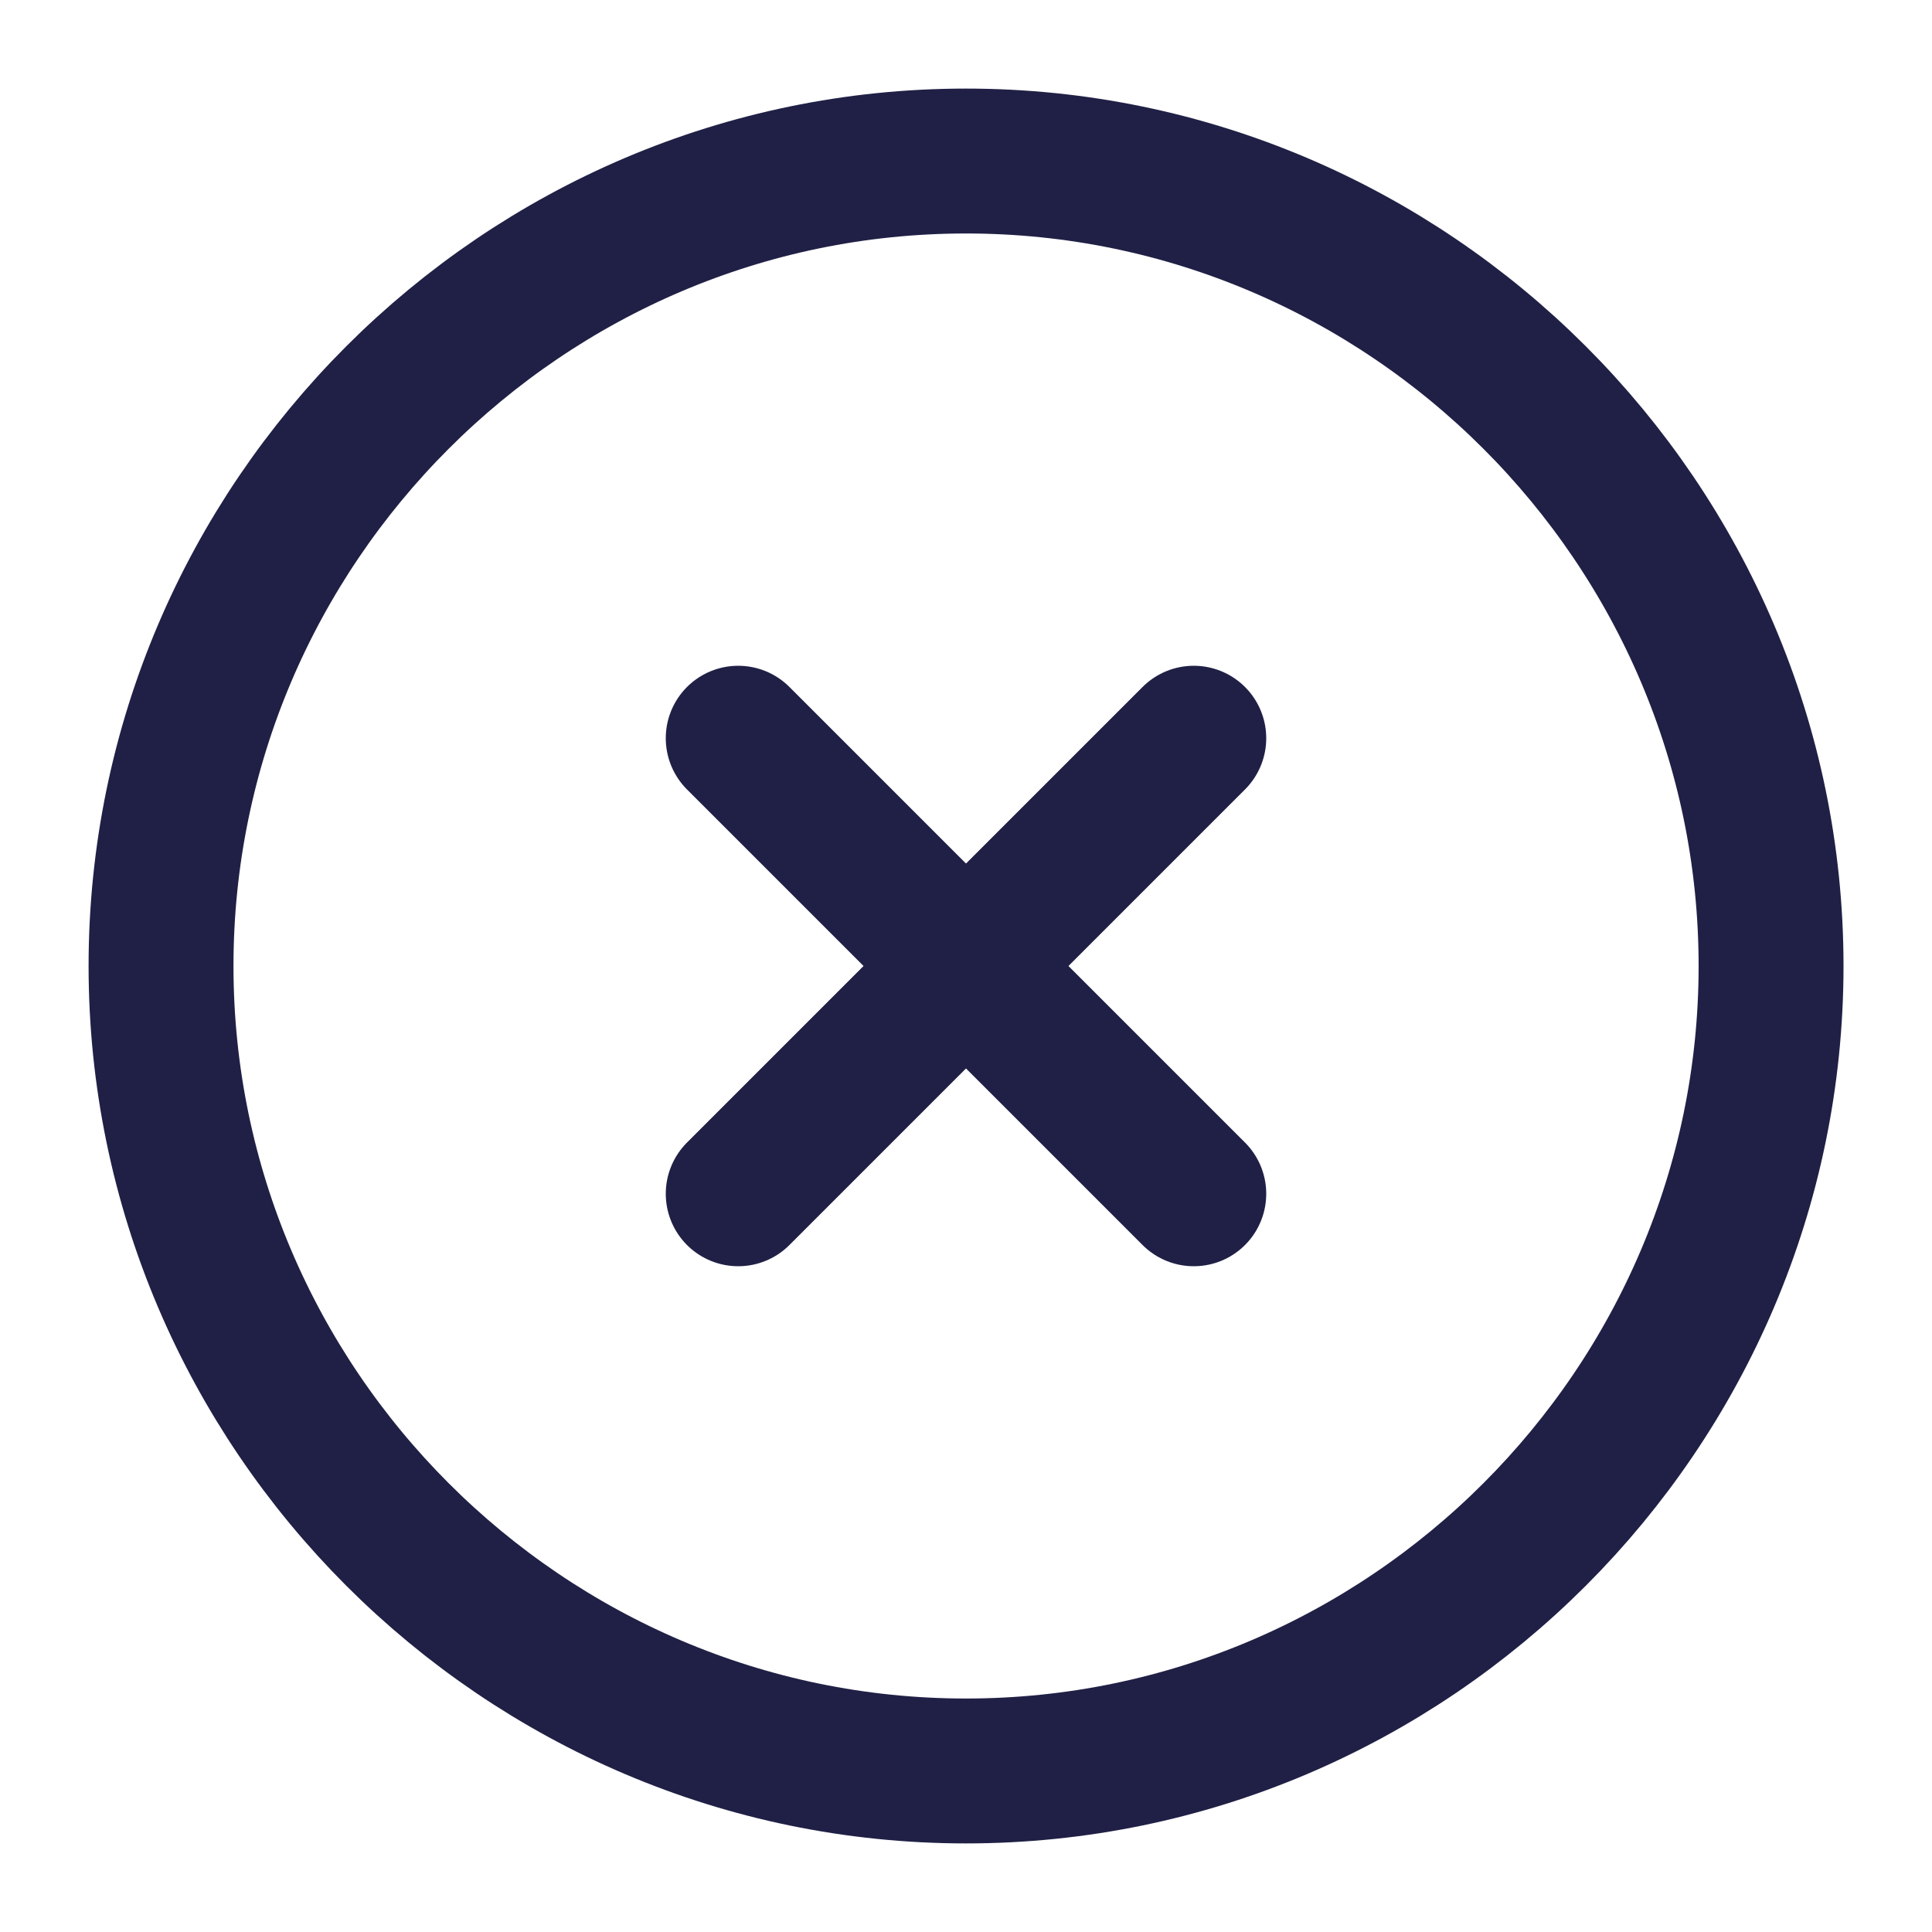 <svg width="20" height="20" viewBox="0 0 20 20" fill="none" xmlns="http://www.w3.org/2000/svg">
<path d="M10 18.333C14.584 18.333 18.334 14.583 18.334 10C18.334 5.417 14.584 1.667 10 1.667C5.417 1.667 1.667 5.417 1.667 10C1.667 14.583 5.417 18.333 10 18.333Z" stroke="#202046" stroke-width="1.5" stroke-linecap="round" stroke-linejoin="round"/>
<path d="M7.642 12.358L12.358 7.642" stroke="#202046" stroke-width="1.5" stroke-linecap="round" stroke-linejoin="round"/>
<path d="M12.358 12.358L7.642 7.642" stroke="#202046" stroke-width="1.5" stroke-linecap="round" stroke-linejoin="round"/>
</svg>
